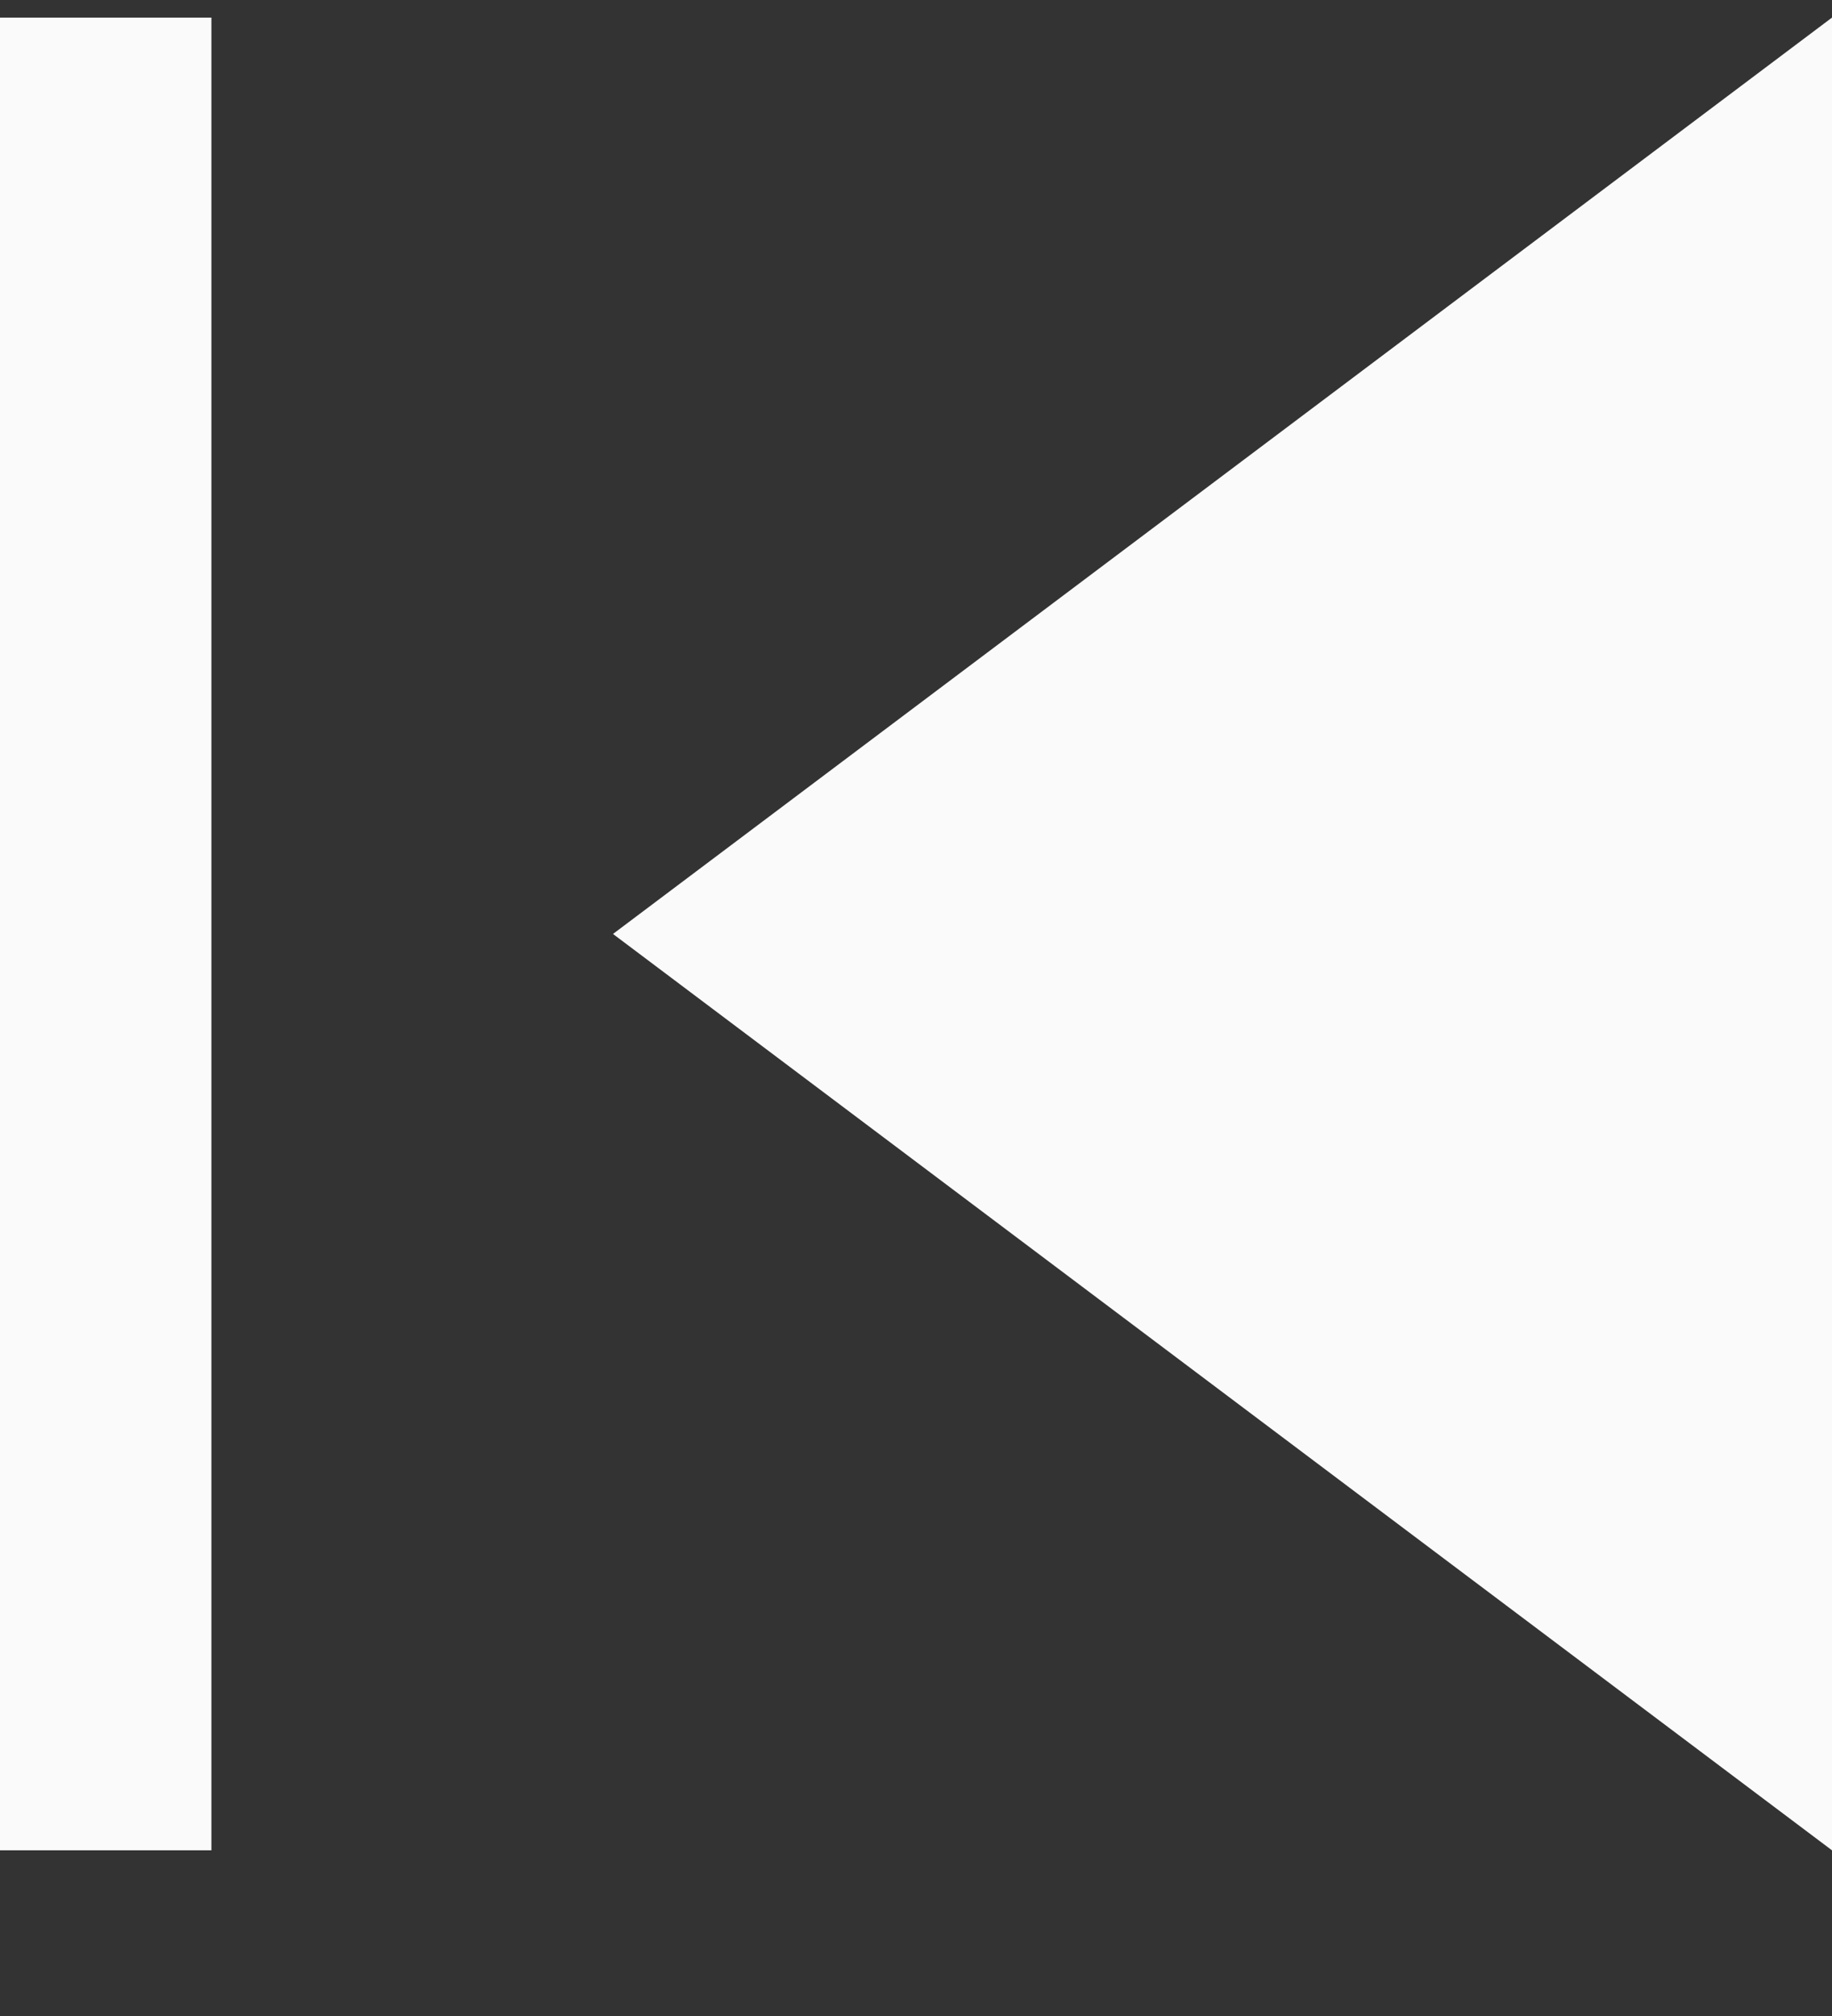 <svg width="10" height="11" viewBox="0 0 10 11" fill="none" xmlns="http://www.w3.org/2000/svg">
<rect x="0" y="0" width="10" height="11" fill="#333333" stroke="none"/>
<path d="M0 10.096V0.096H1.154V10.096H0ZM10 10.096L3.346 5.096L10 0.096V10.096Z" fill="#FAFAFA"/>
</svg>
